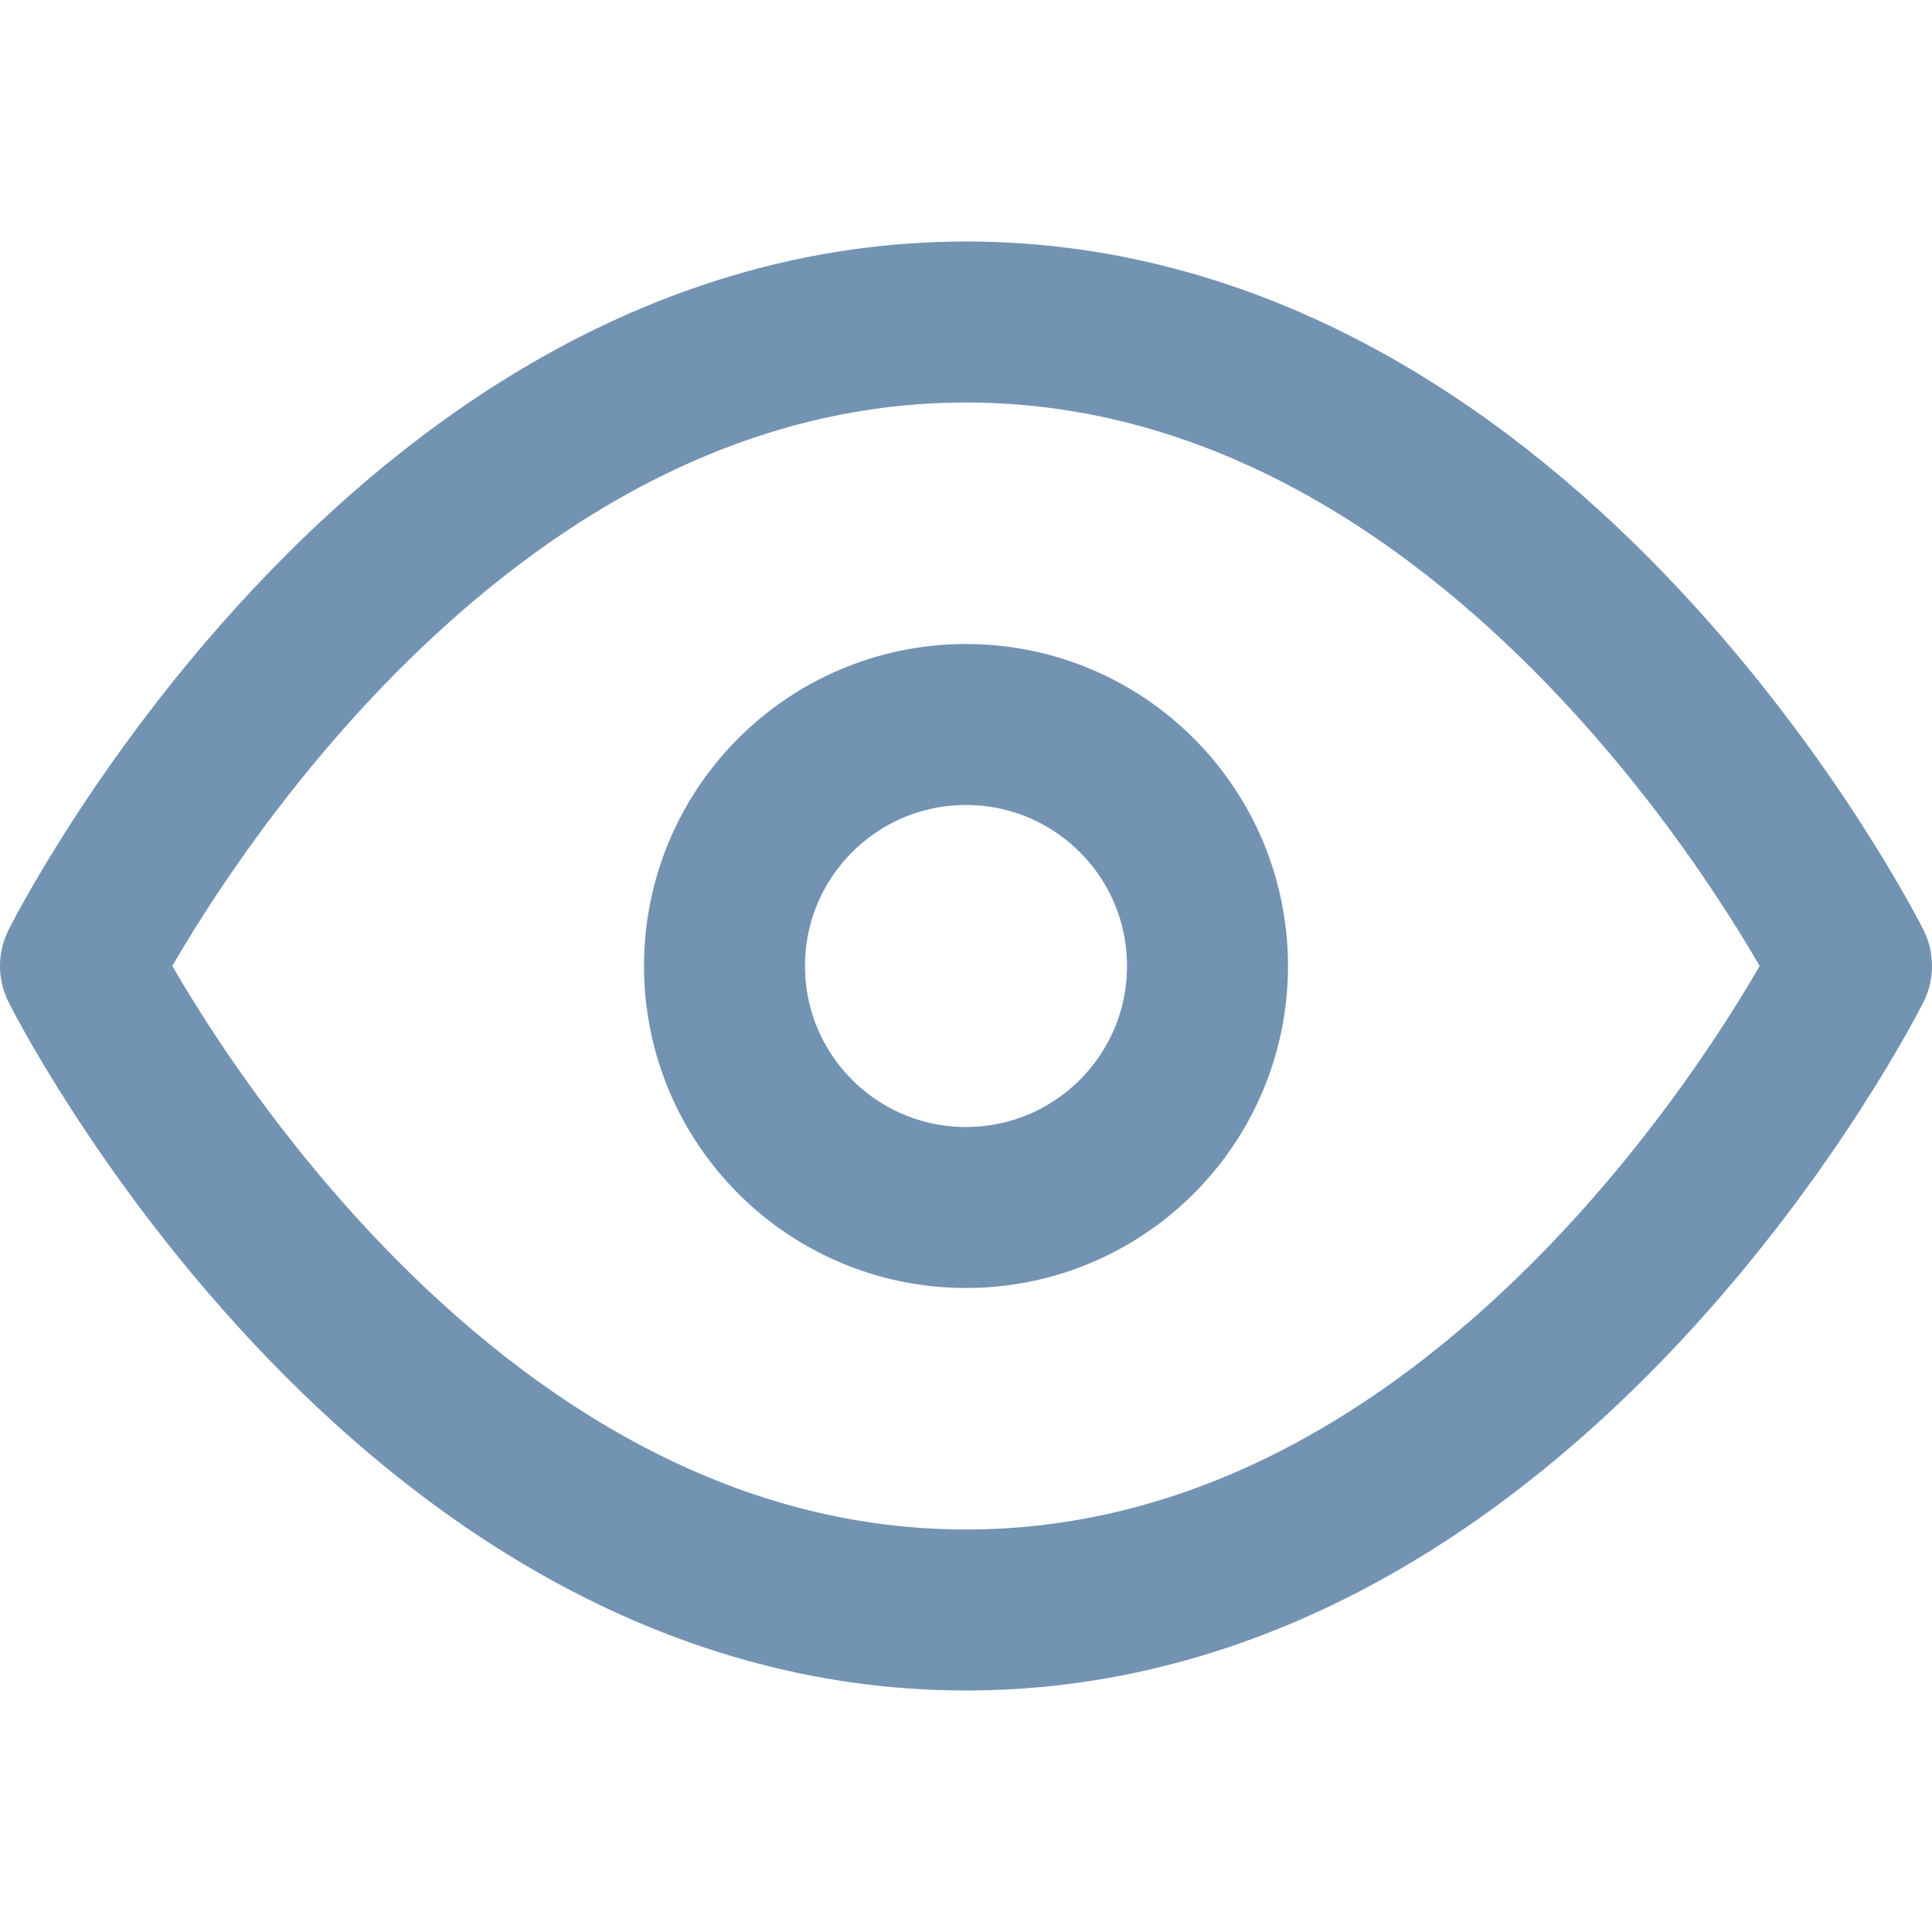 <svg xmlns="http://www.w3.org/2000/svg" width="24" height="24" viewBox="0 0 24 24" fill="none" stroke="#7393B3" stroke-width="2" stroke-linecap="round" stroke-linejoin="round" class="feather feather-eye"><path d="M1 12s4-8 11-8 11 8 11 8-4 8-11 8-11-8-11-8z"></path><circle cx="12" cy="12" r="3"></circle></svg>